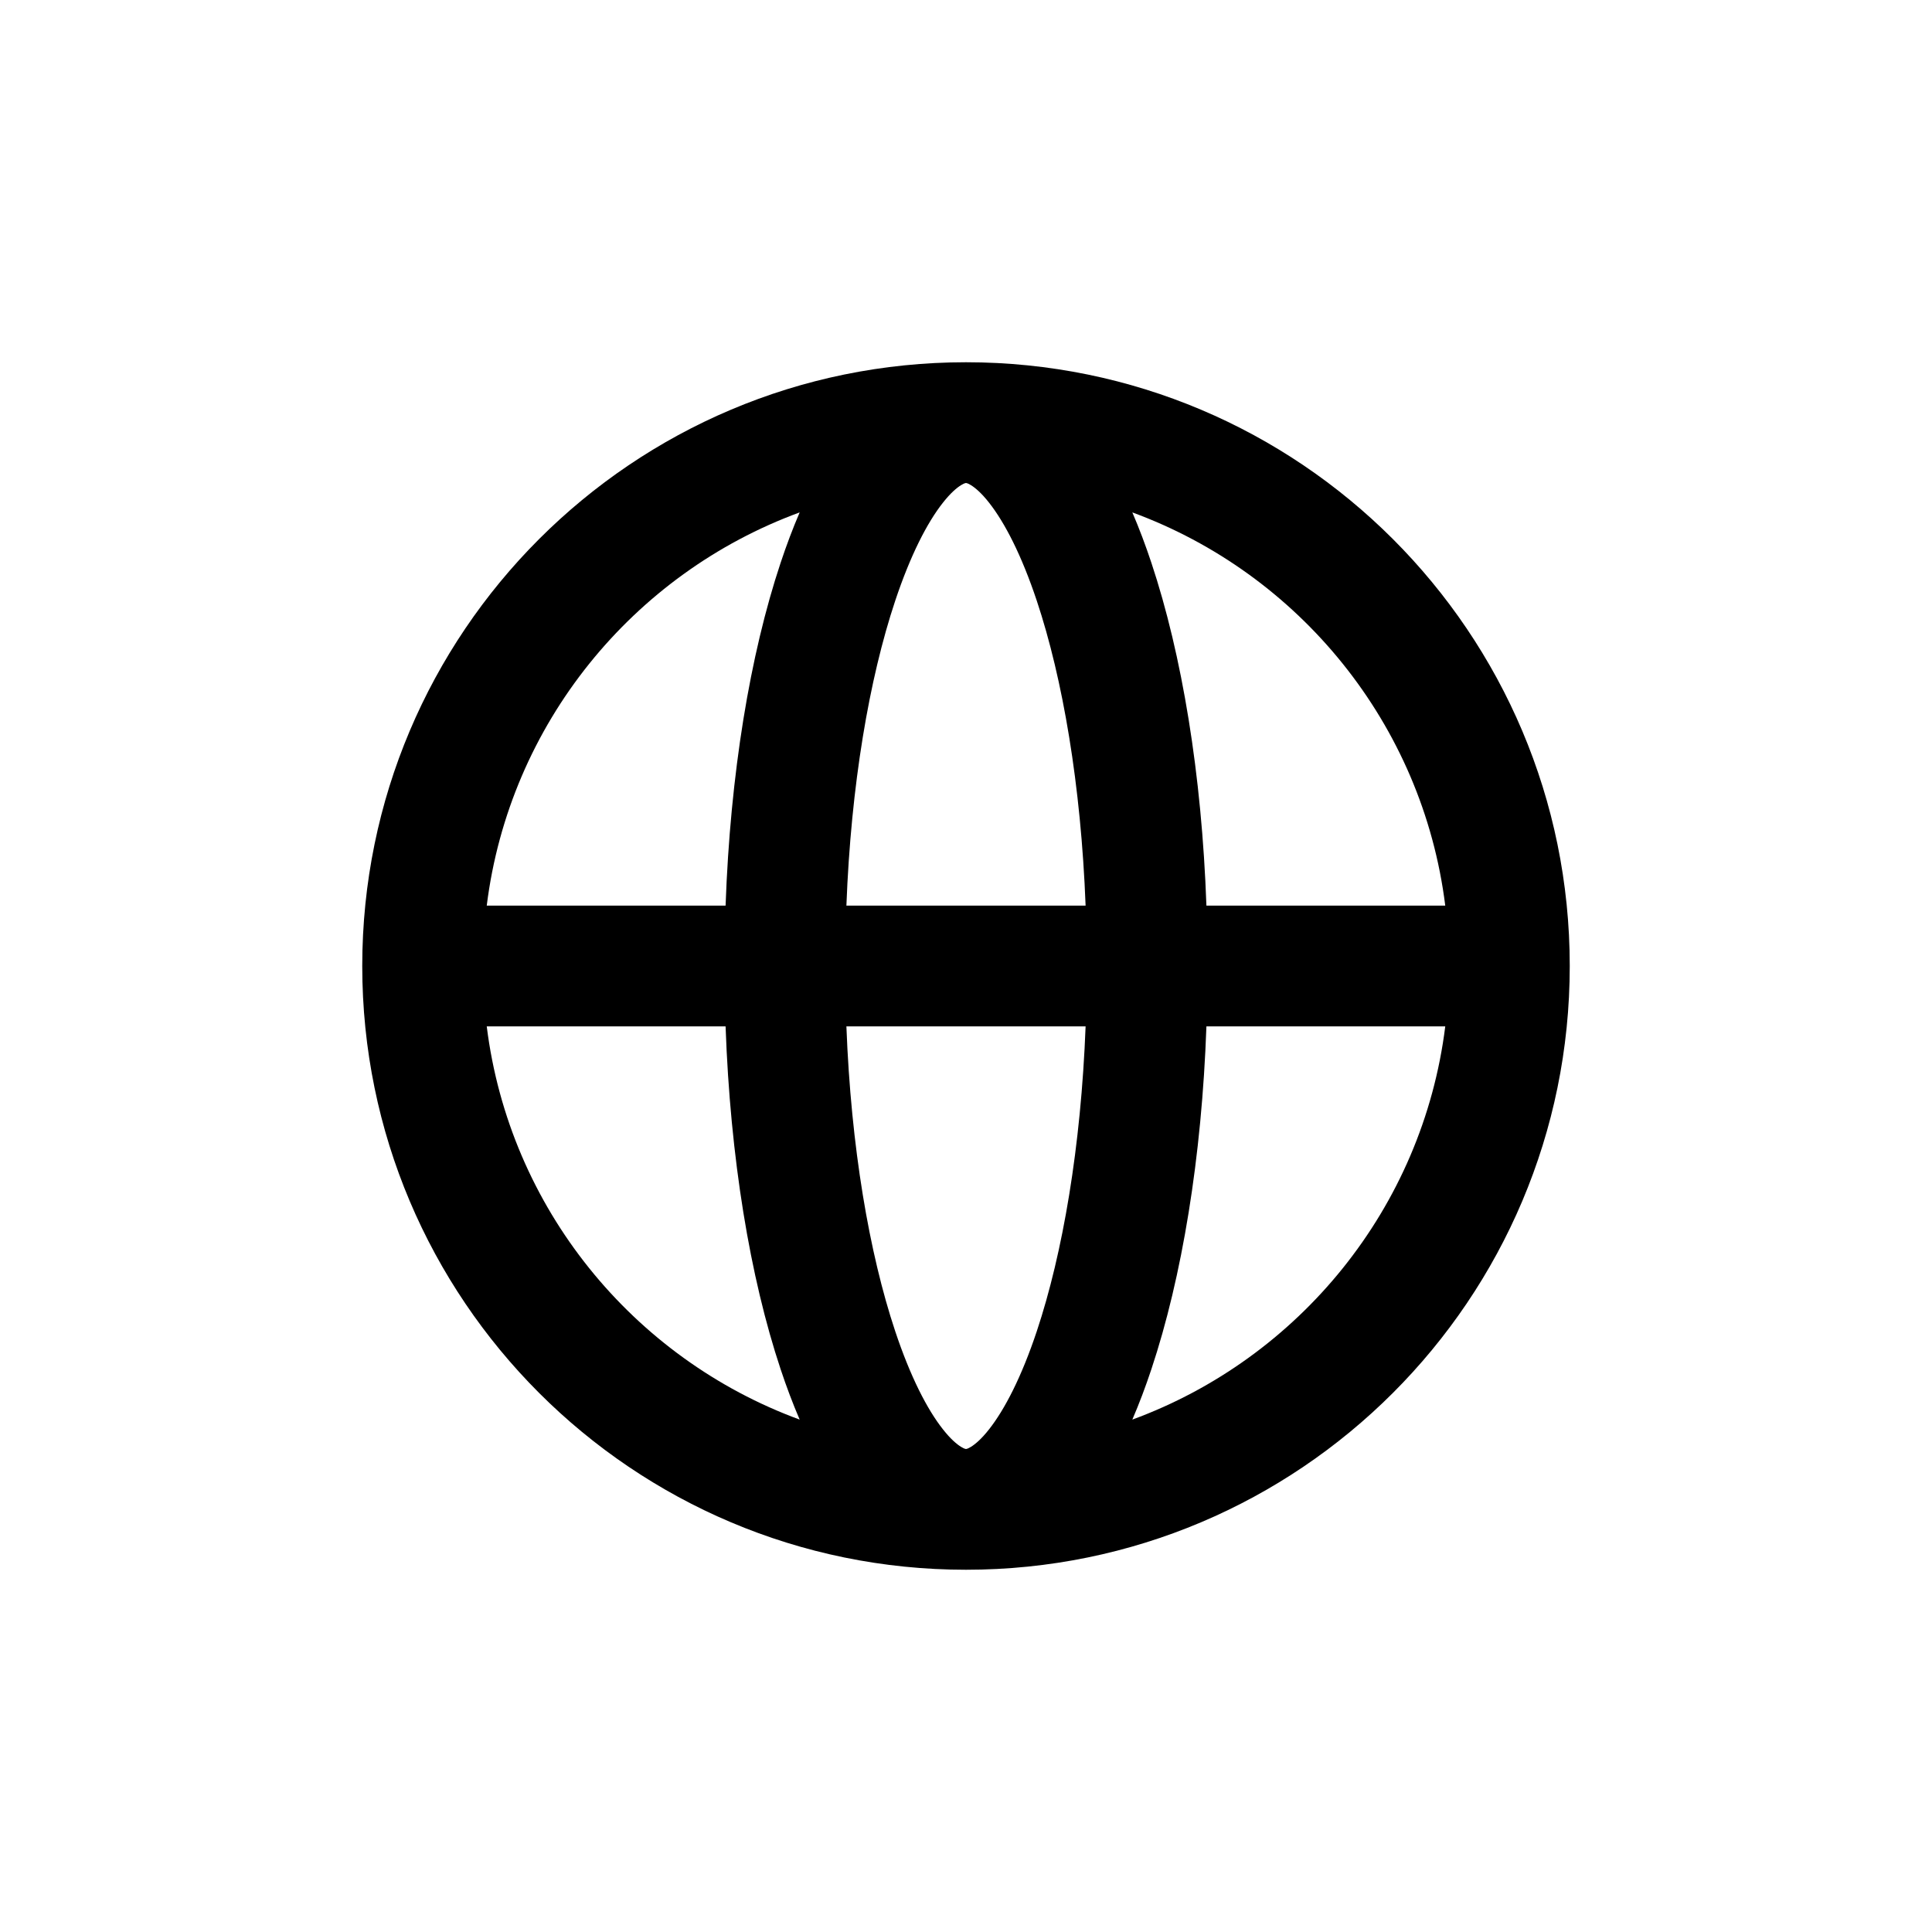 <svg width="32" height="32" viewBox="0 0 32 32" fill="none" xmlns="http://www.w3.org/2000/svg">
<path fill-rule="evenodd" clip-rule="evenodd" d="M16 6C21.523 6 26 10.477 26 16C26 21.523 21.523 26 16 26C10.477 26 6 21.523 6 16C6 10.477 10.477 6 16 6ZM16 24C16 24 15.995 24 15.985 23.997C15.974 23.994 15.951 23.985 15.919 23.965C15.849 23.922 15.745 23.836 15.618 23.674C15.357 23.344 15.079 22.804 14.827 22.048C14.397 20.757 14.095 18.997 14.019 17H17.981C17.904 18.997 17.603 20.757 17.173 22.048C16.921 22.804 16.642 23.344 16.382 23.674C16.255 23.836 16.151 23.922 16.081 23.965C16.048 23.985 16.026 23.994 16.015 23.997C16.005 24 16 24 16 24ZM13.245 23.513C13.131 23.248 13.026 22.969 12.93 22.68C12.422 21.155 12.095 19.174 12.018 17L8.062 17C8.437 20.01 10.485 22.5 13.245 23.513ZM8.062 15L12.018 15C12.095 12.826 12.422 10.845 12.93 9.32C13.026 9.031 13.131 8.752 13.245 8.487C10.485 9.499 8.437 11.99 8.062 15ZM18.755 23.513C21.515 22.5 23.563 20.01 23.938 17L19.982 17C19.905 19.174 19.578 21.155 19.07 22.68C18.974 22.969 18.869 23.248 18.755 23.513ZM23.938 15C23.563 11.99 21.515 9.499 18.755 8.487C18.869 8.752 18.974 9.031 19.07 9.32C19.578 10.845 19.905 12.826 19.982 15L23.938 15ZM16.015 8.003C16.005 8 16 8 16 8C16 8 15.995 8 15.985 8.003C15.974 8.006 15.951 8.015 15.919 8.035C15.849 8.078 15.745 8.164 15.618 8.326C15.357 8.656 15.079 9.196 14.827 9.952C14.397 11.243 14.095 13.003 14.019 15H17.981C17.904 13.003 17.603 11.243 17.173 9.952C16.921 9.196 16.642 8.656 16.382 8.326C16.255 8.164 16.151 8.078 16.081 8.035C16.049 8.015 16.026 8.006 16.015 8.003Z" fill="black"/>
</svg>

